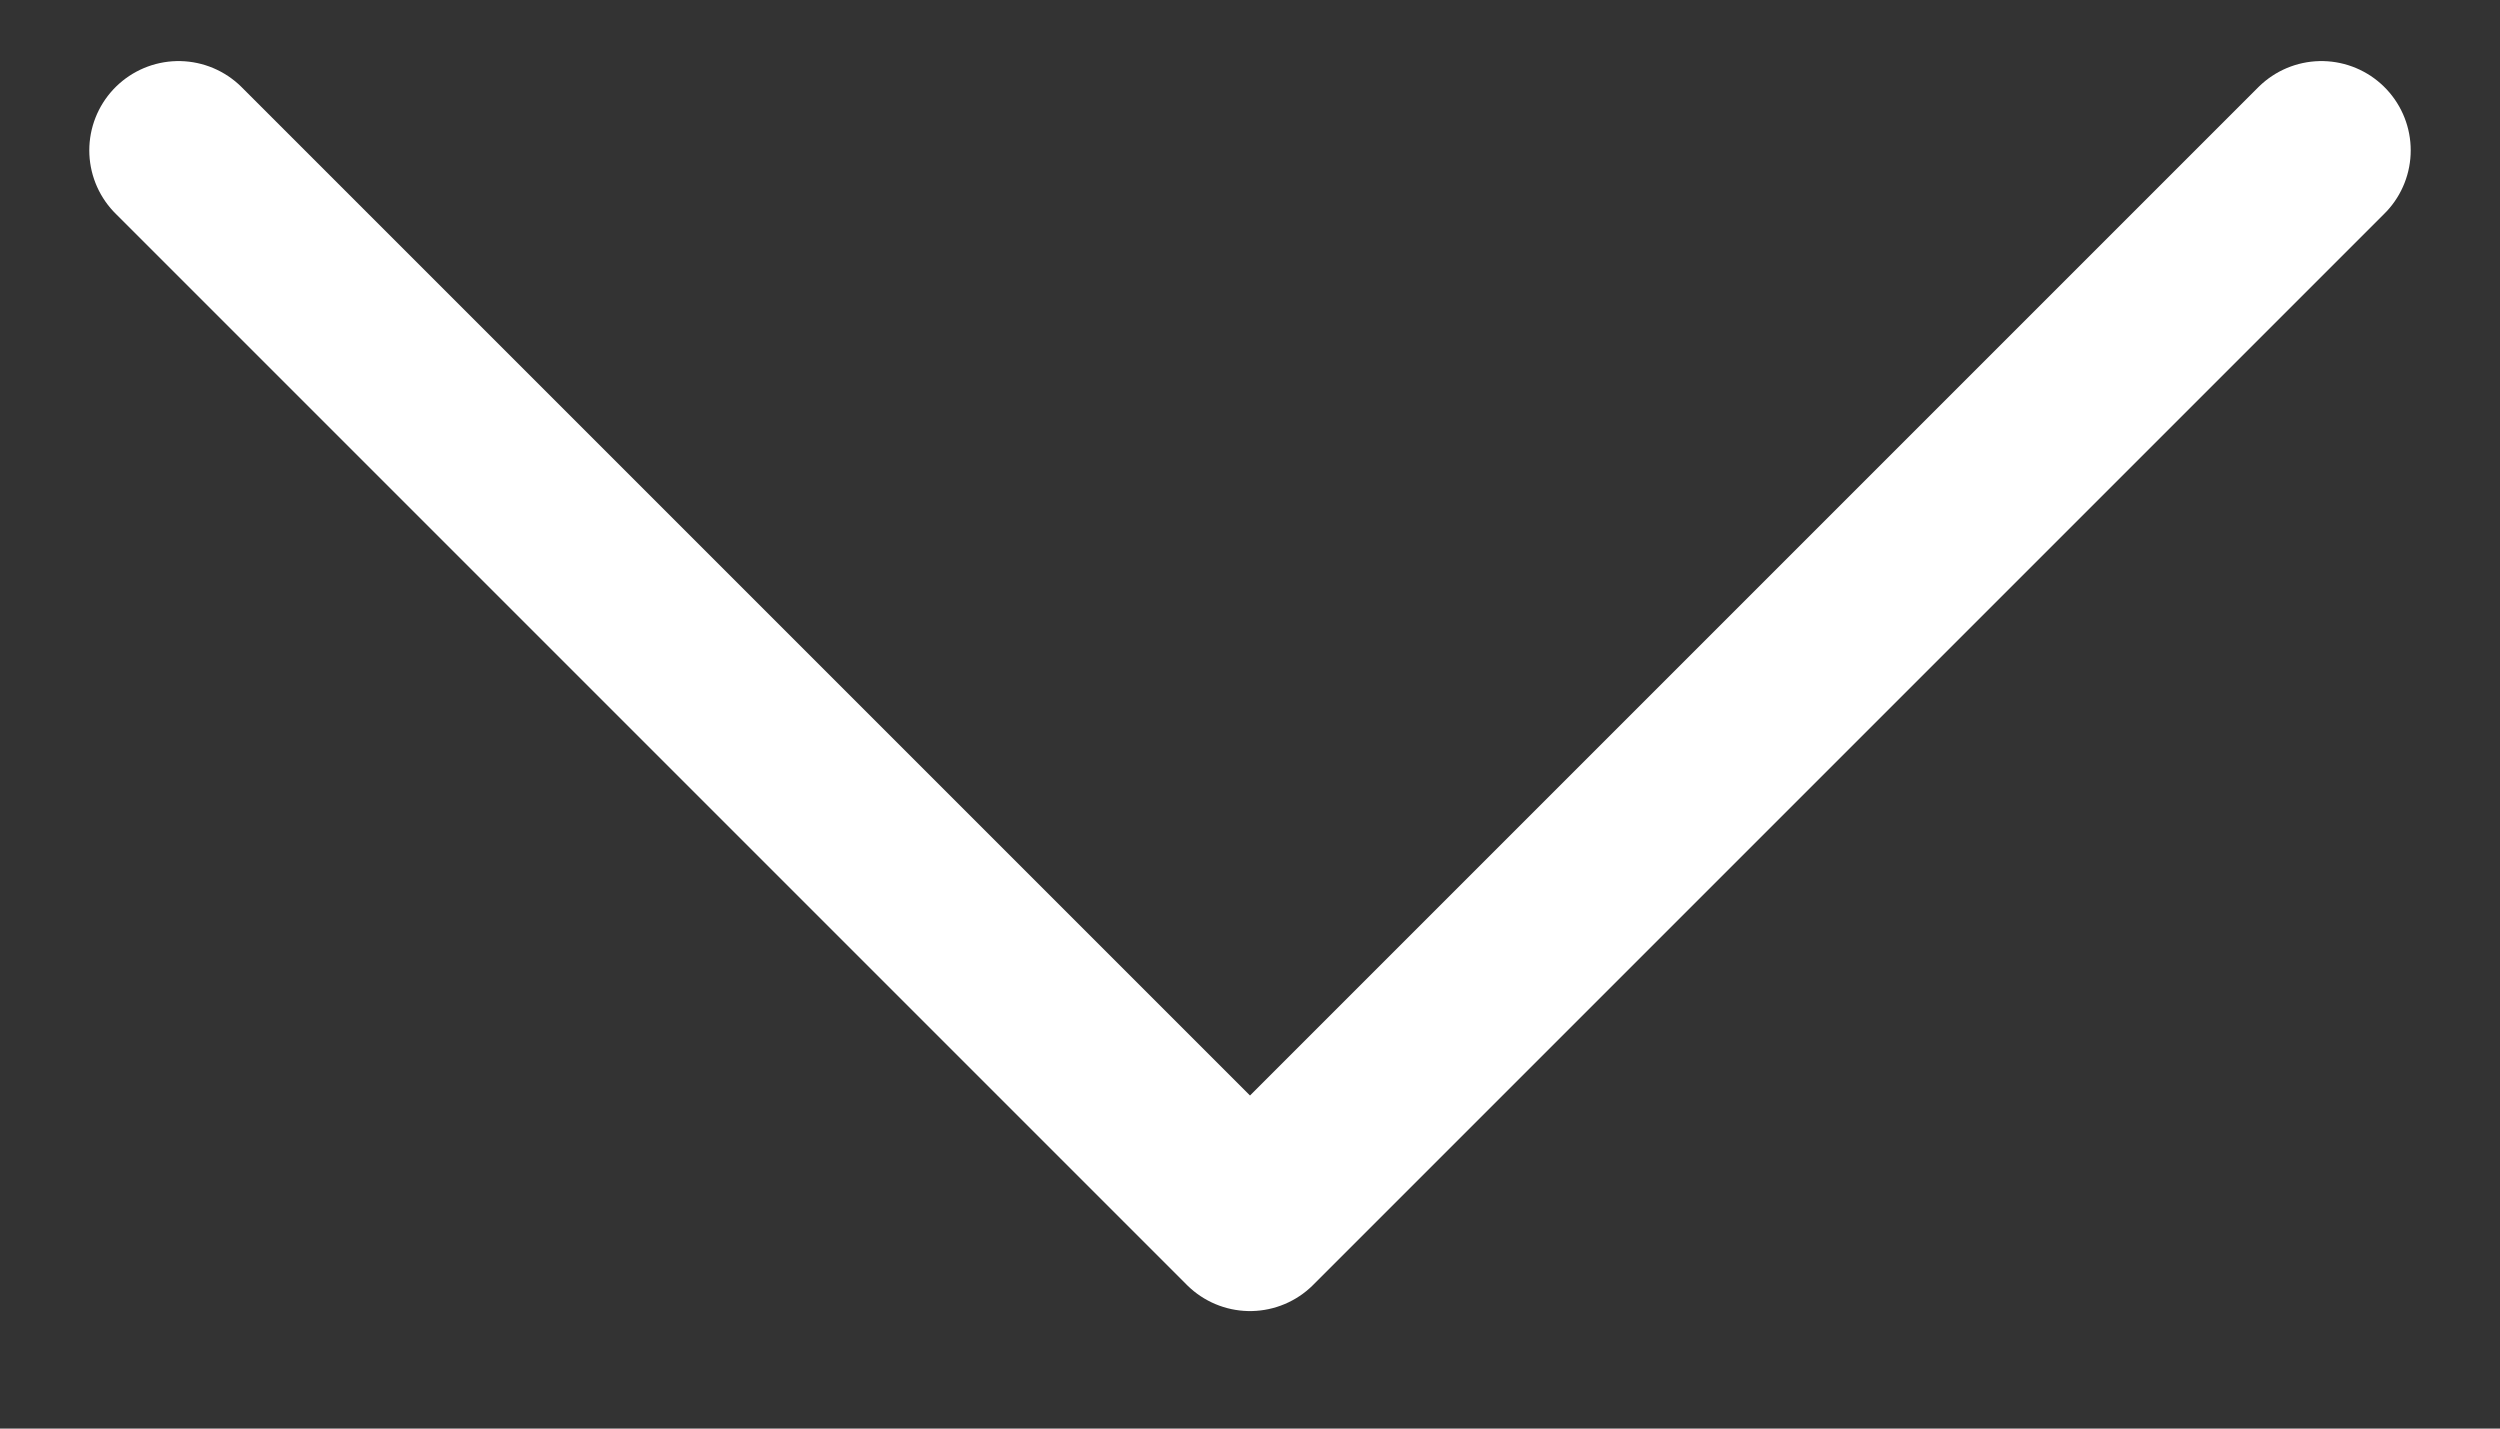 <svg width="14" height="8" viewBox="0 0 14 8" fill="none" xmlns="http://www.w3.org/2000/svg">
<rect x="0" y="0" width="14" height="8" fill="#333333" stroke="none"/>
<path d="M1 0.842L7 6.842L13 0.842" stroke="white" stroke-linecap="round" stroke-linejoin="round"/>
</svg>
